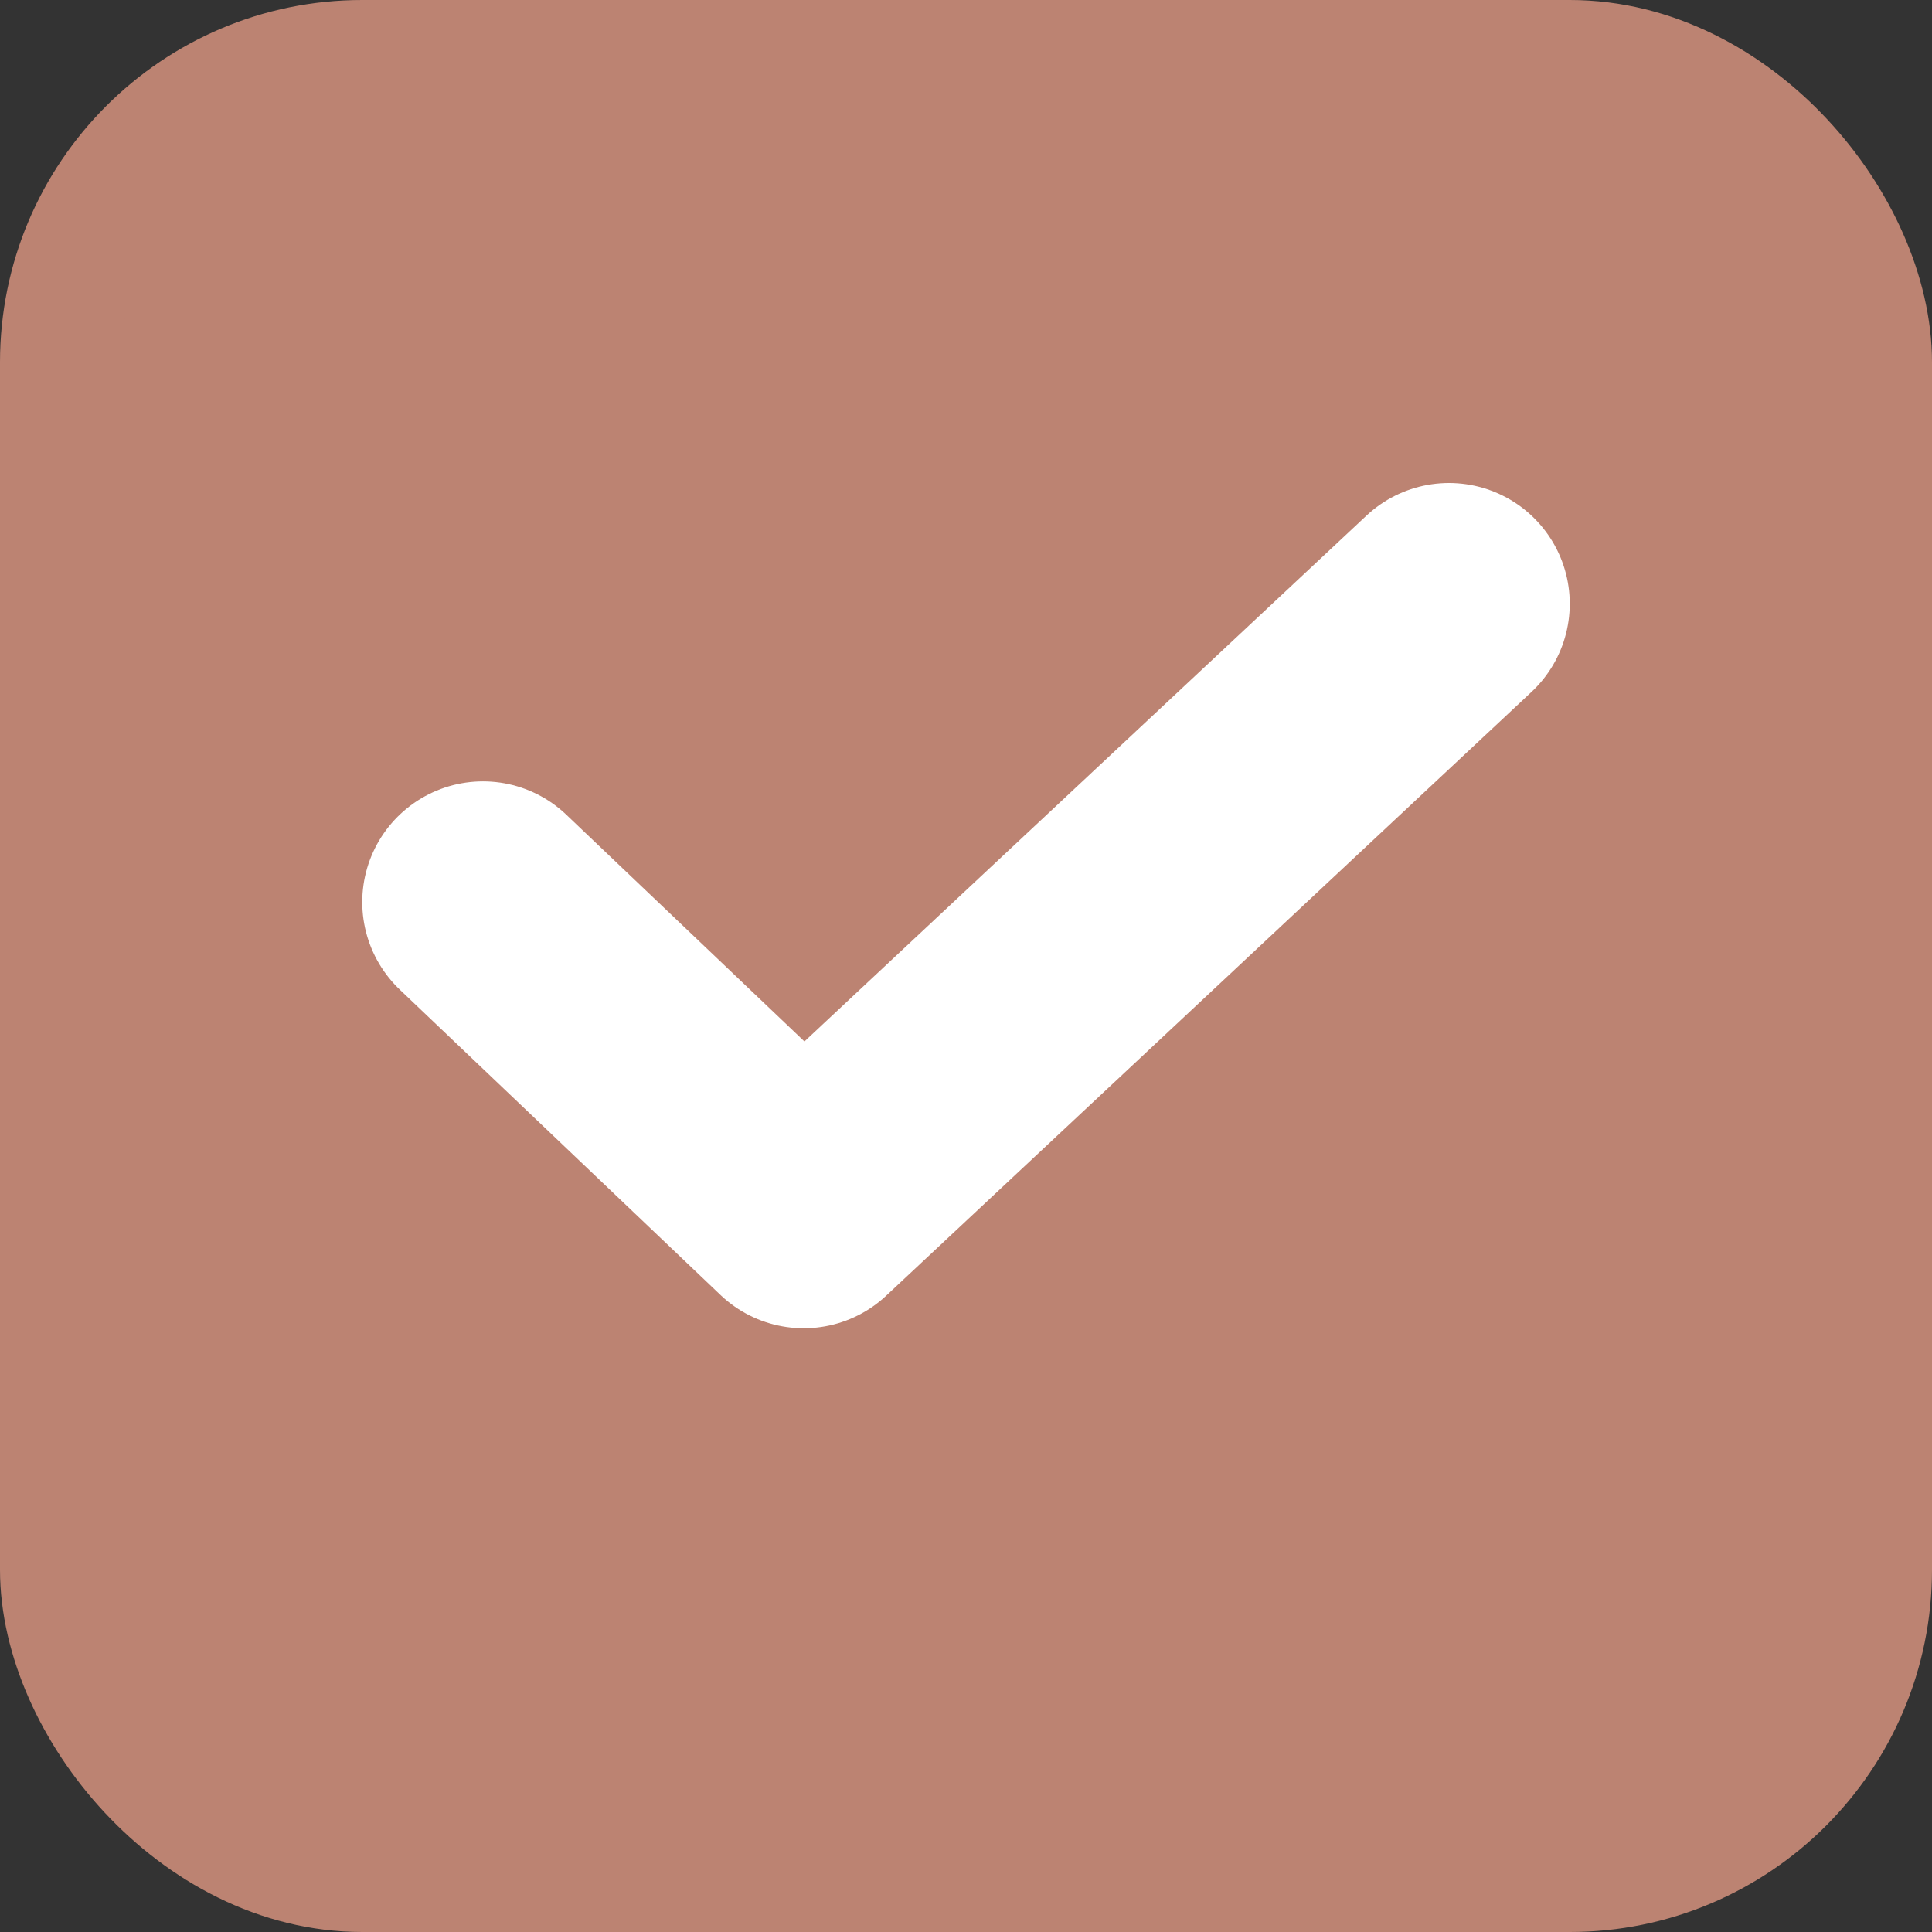 <svg width="16" height="16" viewBox="0 0 16 16" fill="none" xmlns="http://www.w3.org/2000/svg">
<rect x="0" y="0" width="16" height="16" fill="#333333" stroke="none"/>
<rect x="0.5" y="0.5" width="15" height="15" rx="2.5" fill="#BC8372" stroke="#BC8372"/>
<path d="M4 7.471L6.656 10L12 5" stroke="white" stroke-width="2" stroke-linecap="round" stroke-linejoin="round"/>
</svg>
